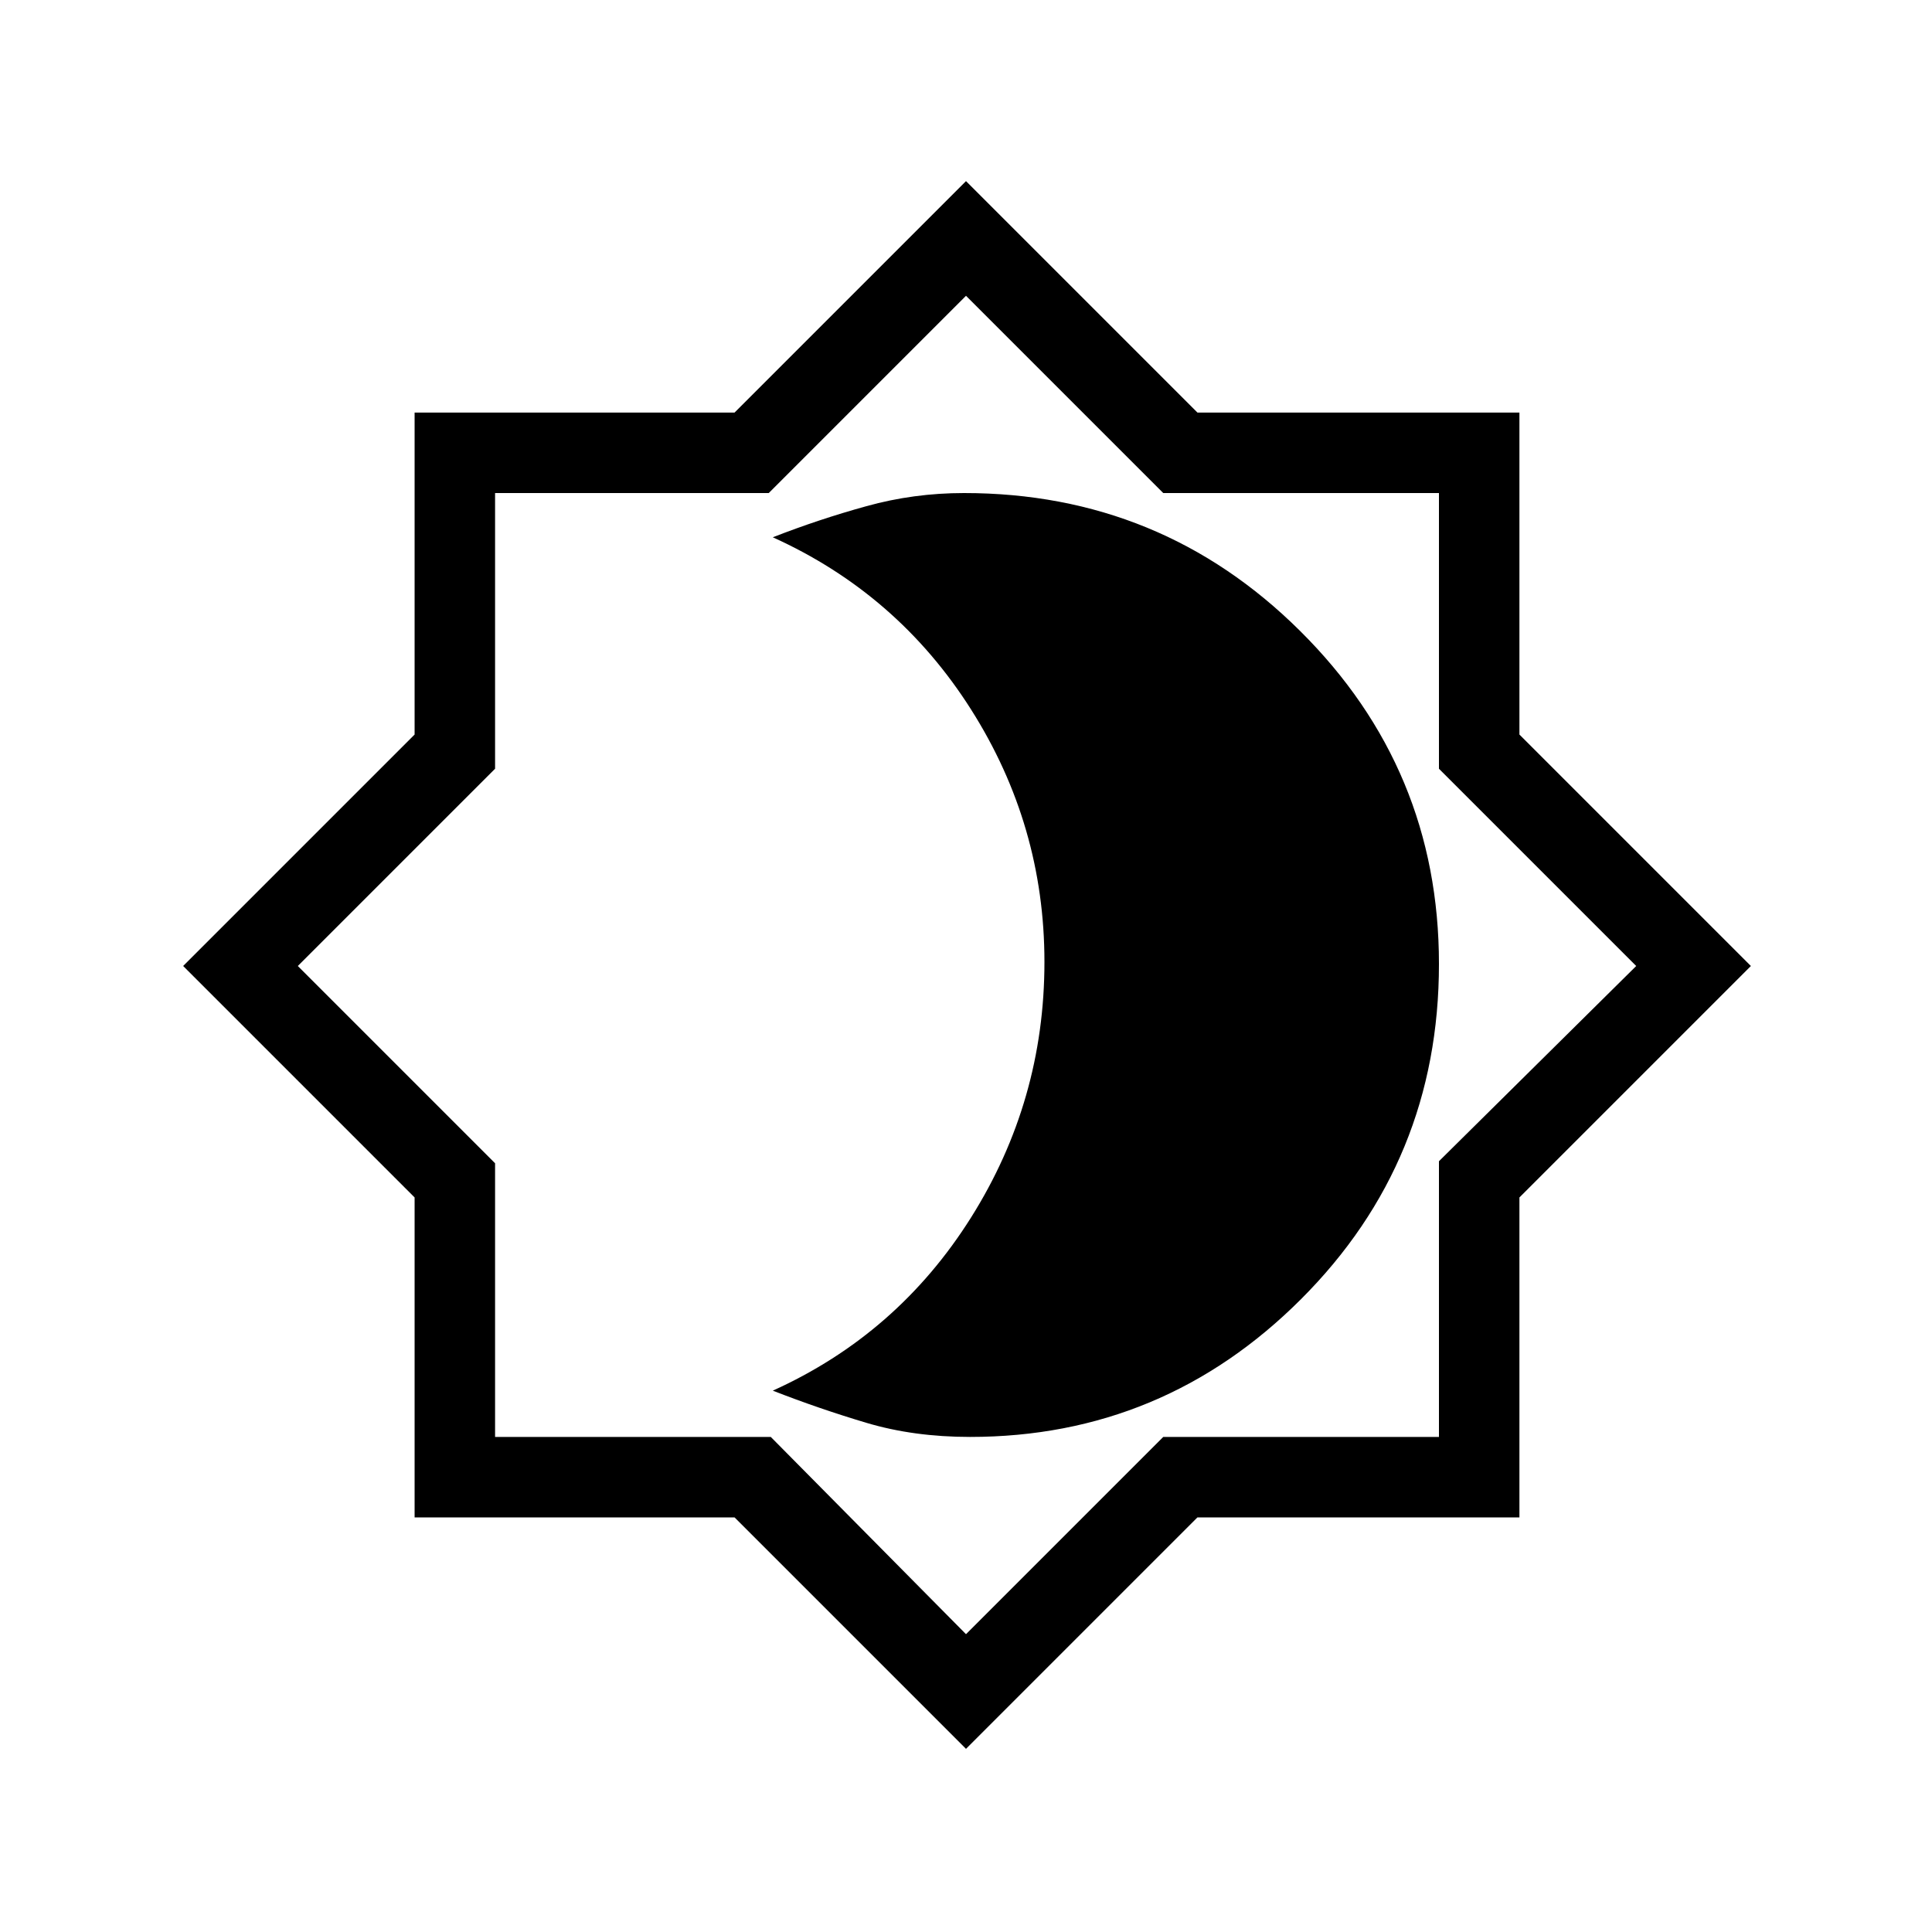 <svg xmlns="http://www.w3.org/2000/svg" height="20" width="20"><path d="m10 18.104-2.396-2.396H4.292v-3.312L1.896 10l2.396-2.396V4.271h3.312L10 1.875l2.396 2.396h3.333v3.333L18.125 10l-2.396 2.396v3.312h-3.333Zm.021-8.125ZM10 16.917l2.042-2.042h2.854v-2.854L16.938 10l-2.042-2.042V5.104h-2.854L10 3.062 7.958 5.104H5.125v2.854L3.083 10l2.042 2.042v2.833h2.854Zm.042-2.042q2 0 3.427-1.427t1.427-3.469q0-2.021-1.438-3.448-1.437-1.427-3.479-1.427-.521 0-1.01.136-.49.135-.969.322 1.292.584 2.052 1.782t.76 2.614q0 1.438-.76 2.646T8 14.396q.479.187.969.333.489.146 1.073.146Z"/></svg>
